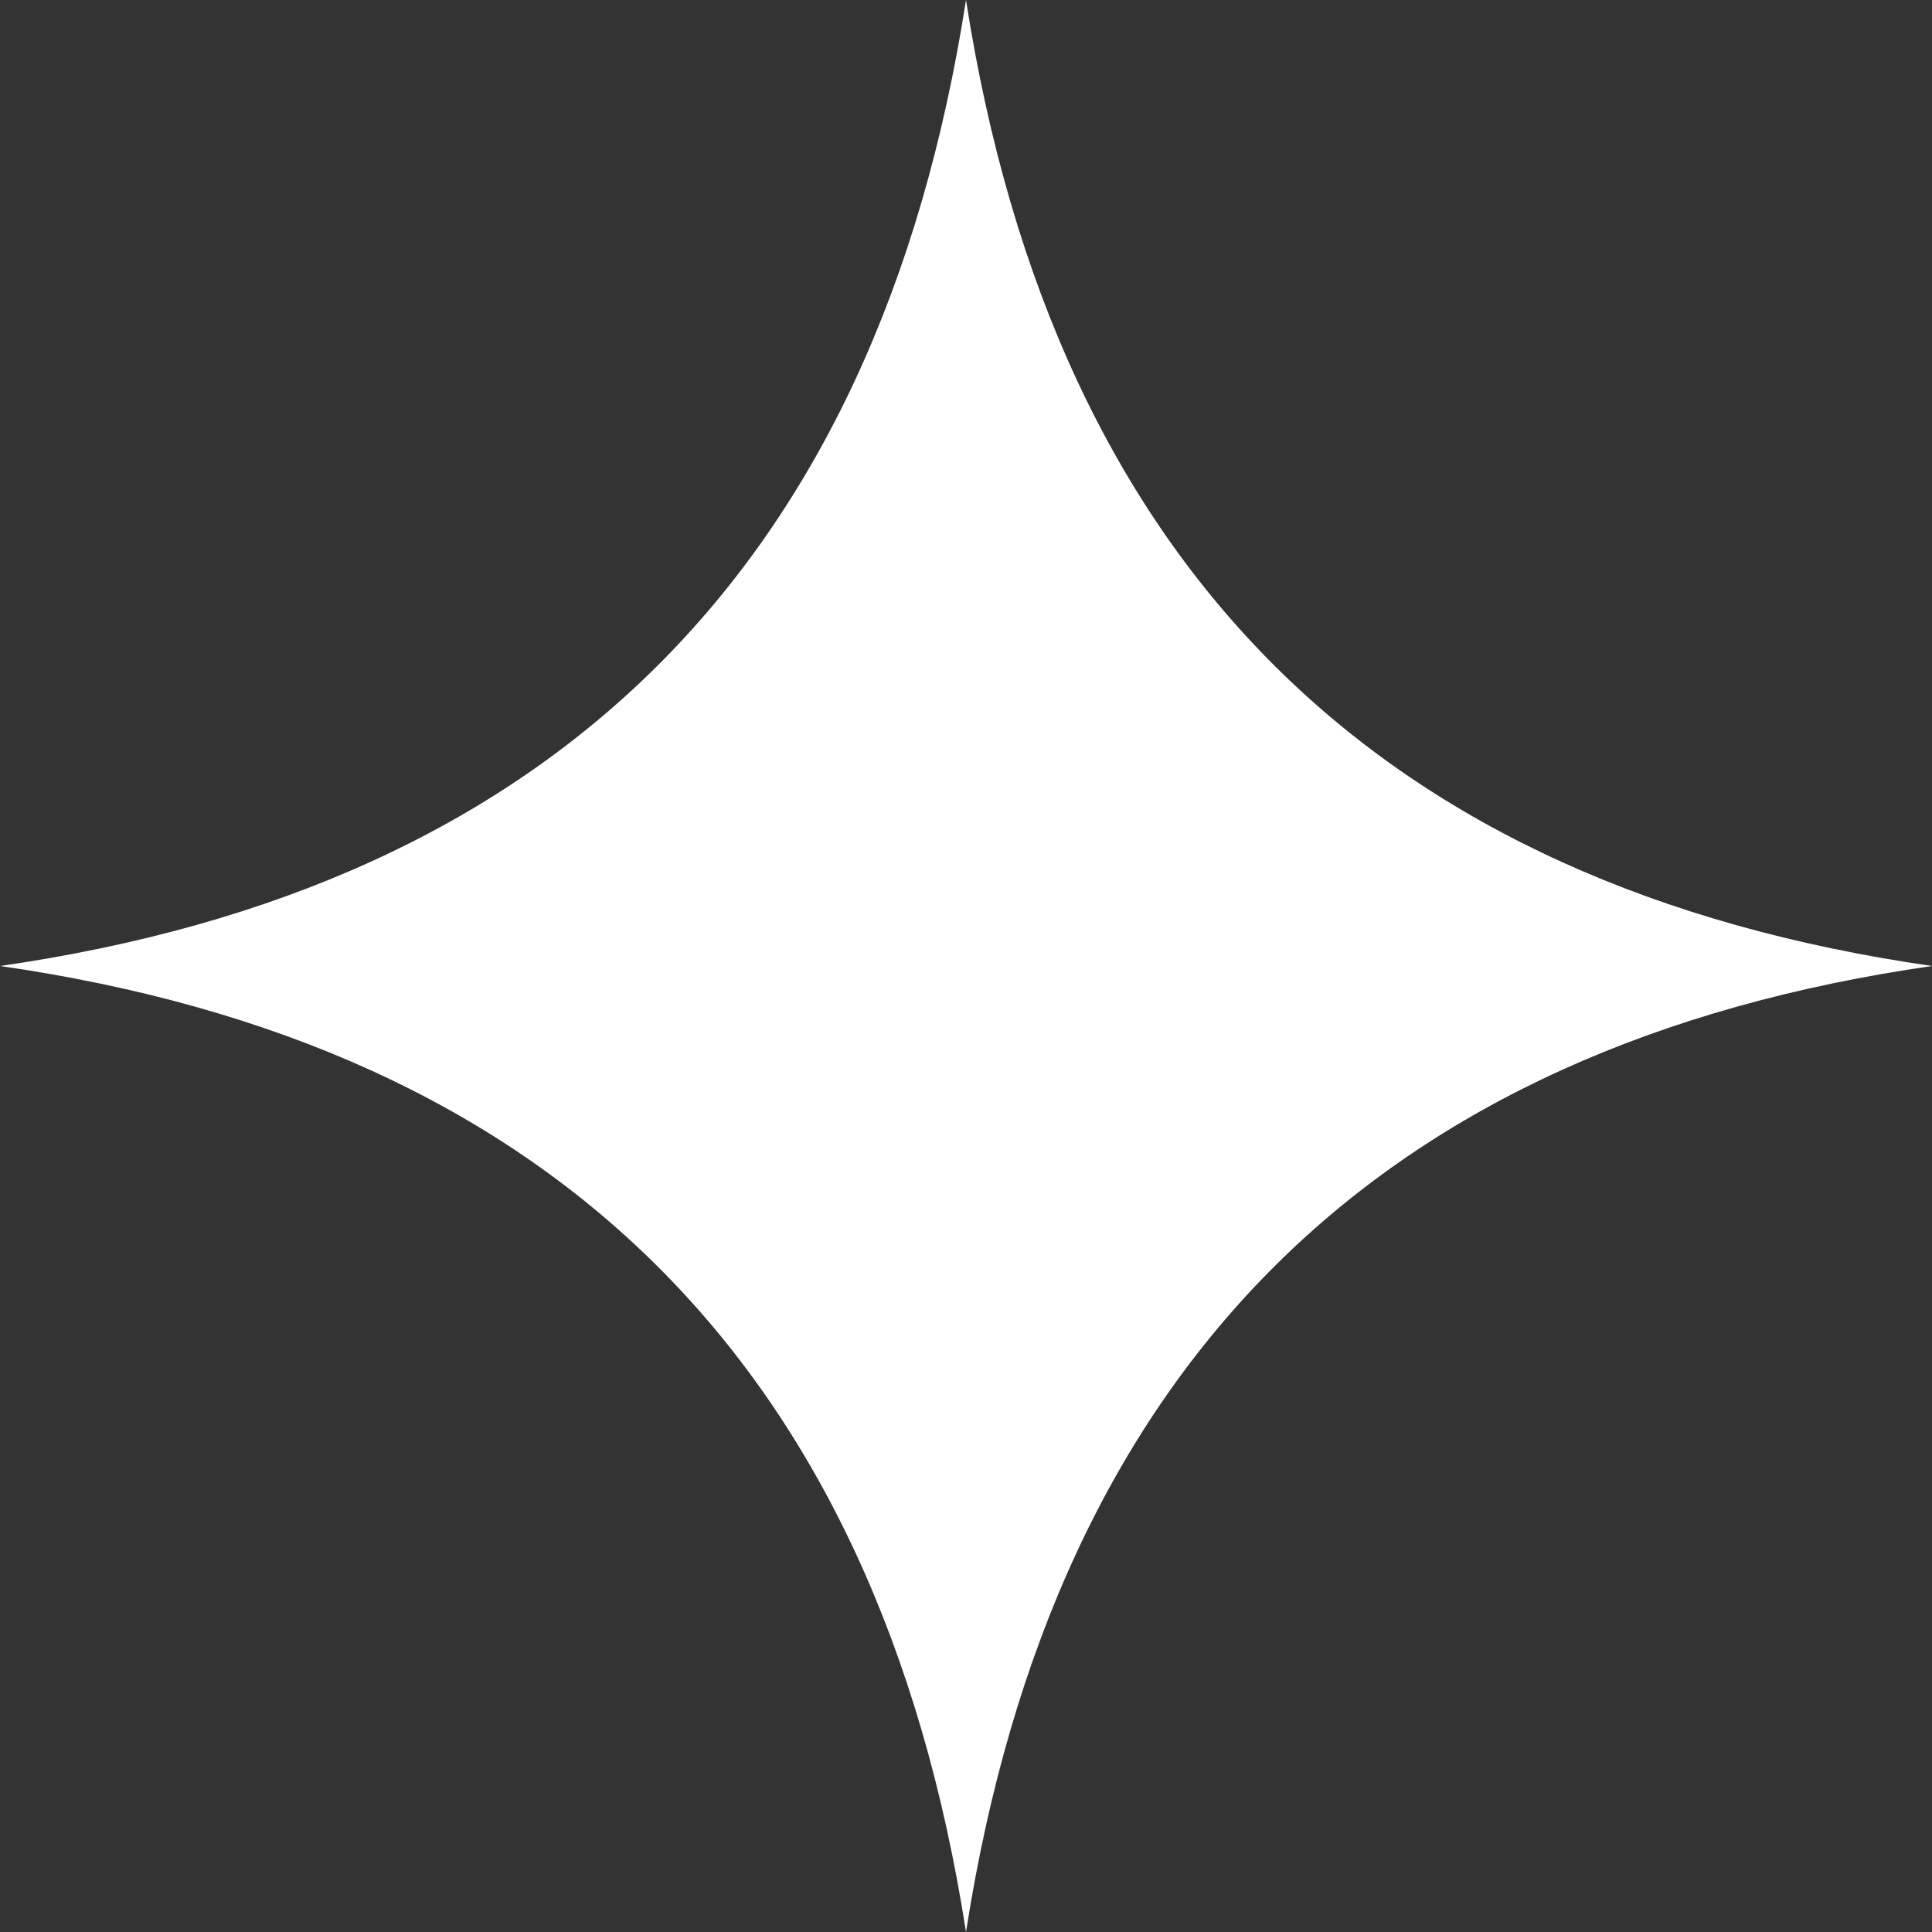 <svg width="30" height="30" viewBox="0 0 30 30" fill="none" xmlns="http://www.w3.org/2000/svg">
<rect x="0" y="0" width="30" height="30" fill="#333333" stroke="none"/>
<path fill-rule="evenodd" clip-rule="evenodd" d="M0 15C8.54 13.77 13.62 8.86 15 0C16.38 8.86 21.46 13.77 30 15C21.46 16.23 16.38 21.14 15 30C13.62 21.14 8.54 16.23 0 15Z" fill="white"/>
</svg>

